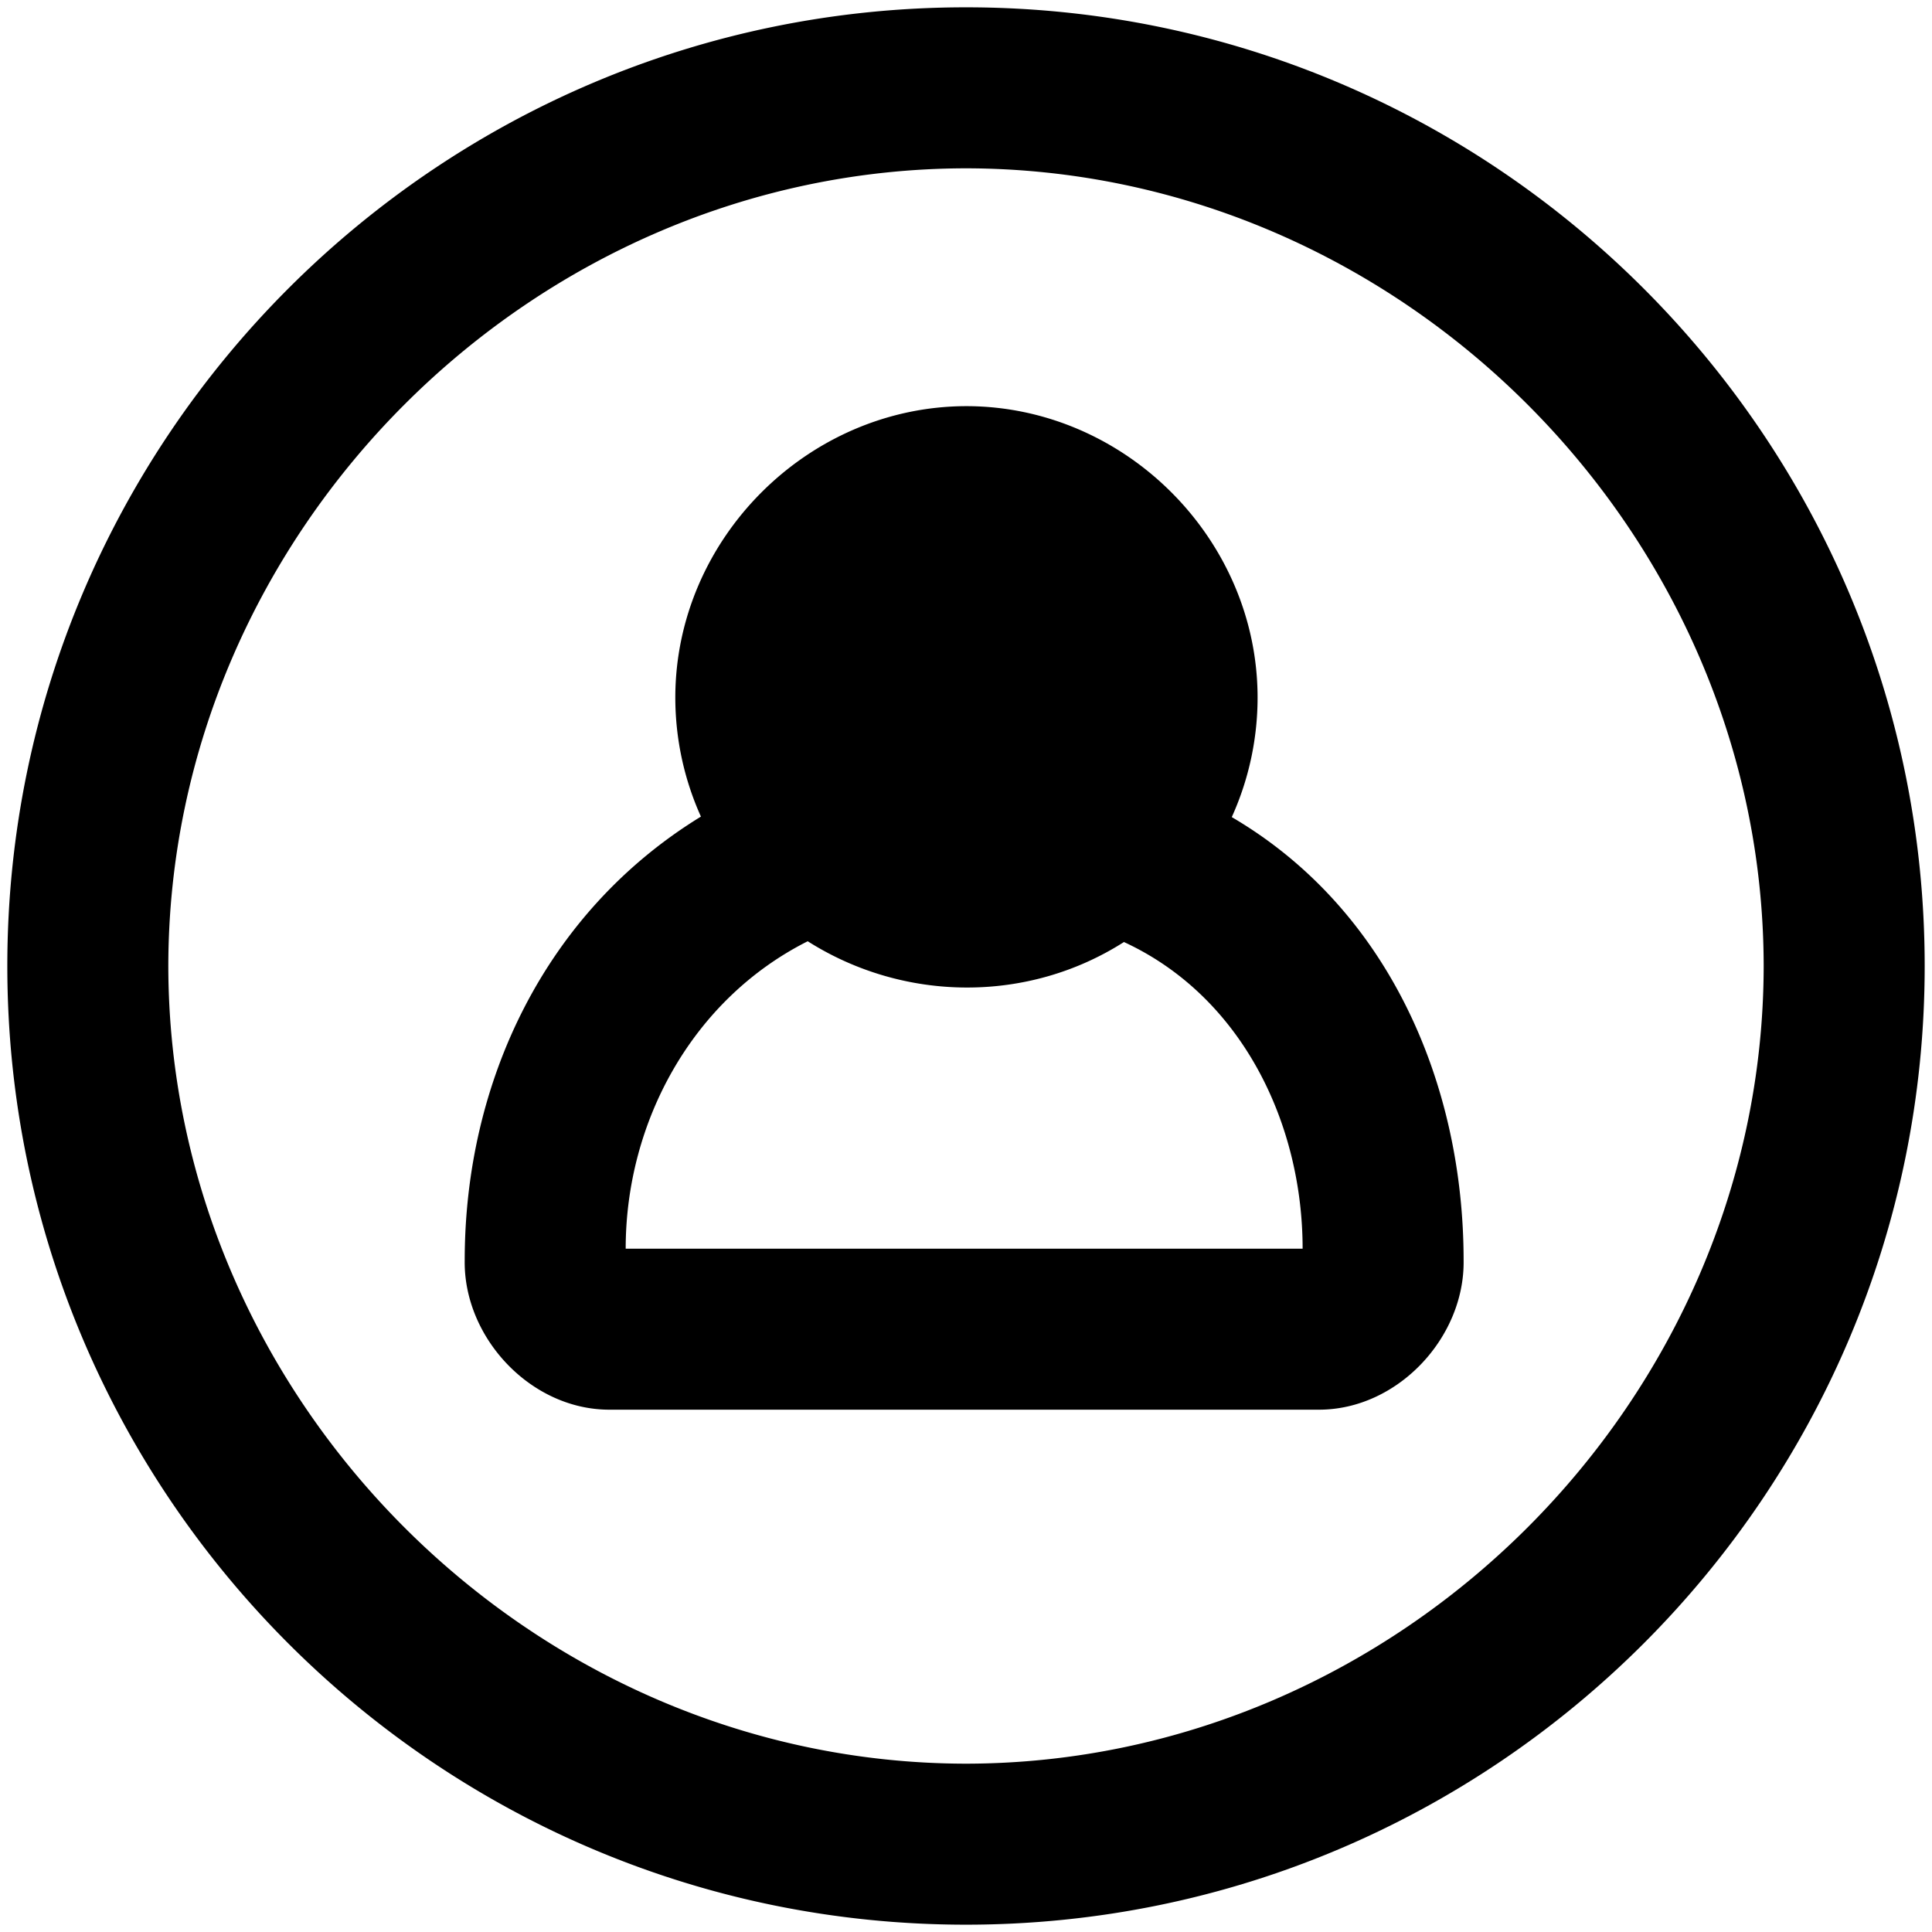 <svg viewBox="0 0 264 264" xmlns="http://www.w3.org/2000/svg">
    <path d="M1 132C1 59.766 59.766 1 132 1s131 58.766 131 131-58.766 131-131 131S1 204.234 1 132m22 0c.067 59.342 49.658 108.933 109 109 59.342-.067 108.933-49.658 109-109-.067-59.342-49.658-108.933-109-109-59.342.067-108.933 49.658-109 109m60.26 60.627c-10.728 0-19.905-9.827-19.76-20.386 0-24.441 11.009-47.619 32.279-60.656a39.6 39.6 0 0 1-3.5-16.305c.025-21.658 18.125-39.757 39.783-39.781 21.658.024 39.757 18.123 39.781 39.781a39.55 39.55 0 0 1-3.527 16.374c21.46 12.573 31.681 36.496 31.681 60.587.145 10.557-9.032 20.386-19.759 20.386zm2.238-22h92.5c0-17.122-8.301-34.462-24.414-41.903-13.145 8.391-30.08 8.224-43.213-.106-15.767 7.939-24.873 24.7-24.873 42.009"/>
</svg>

